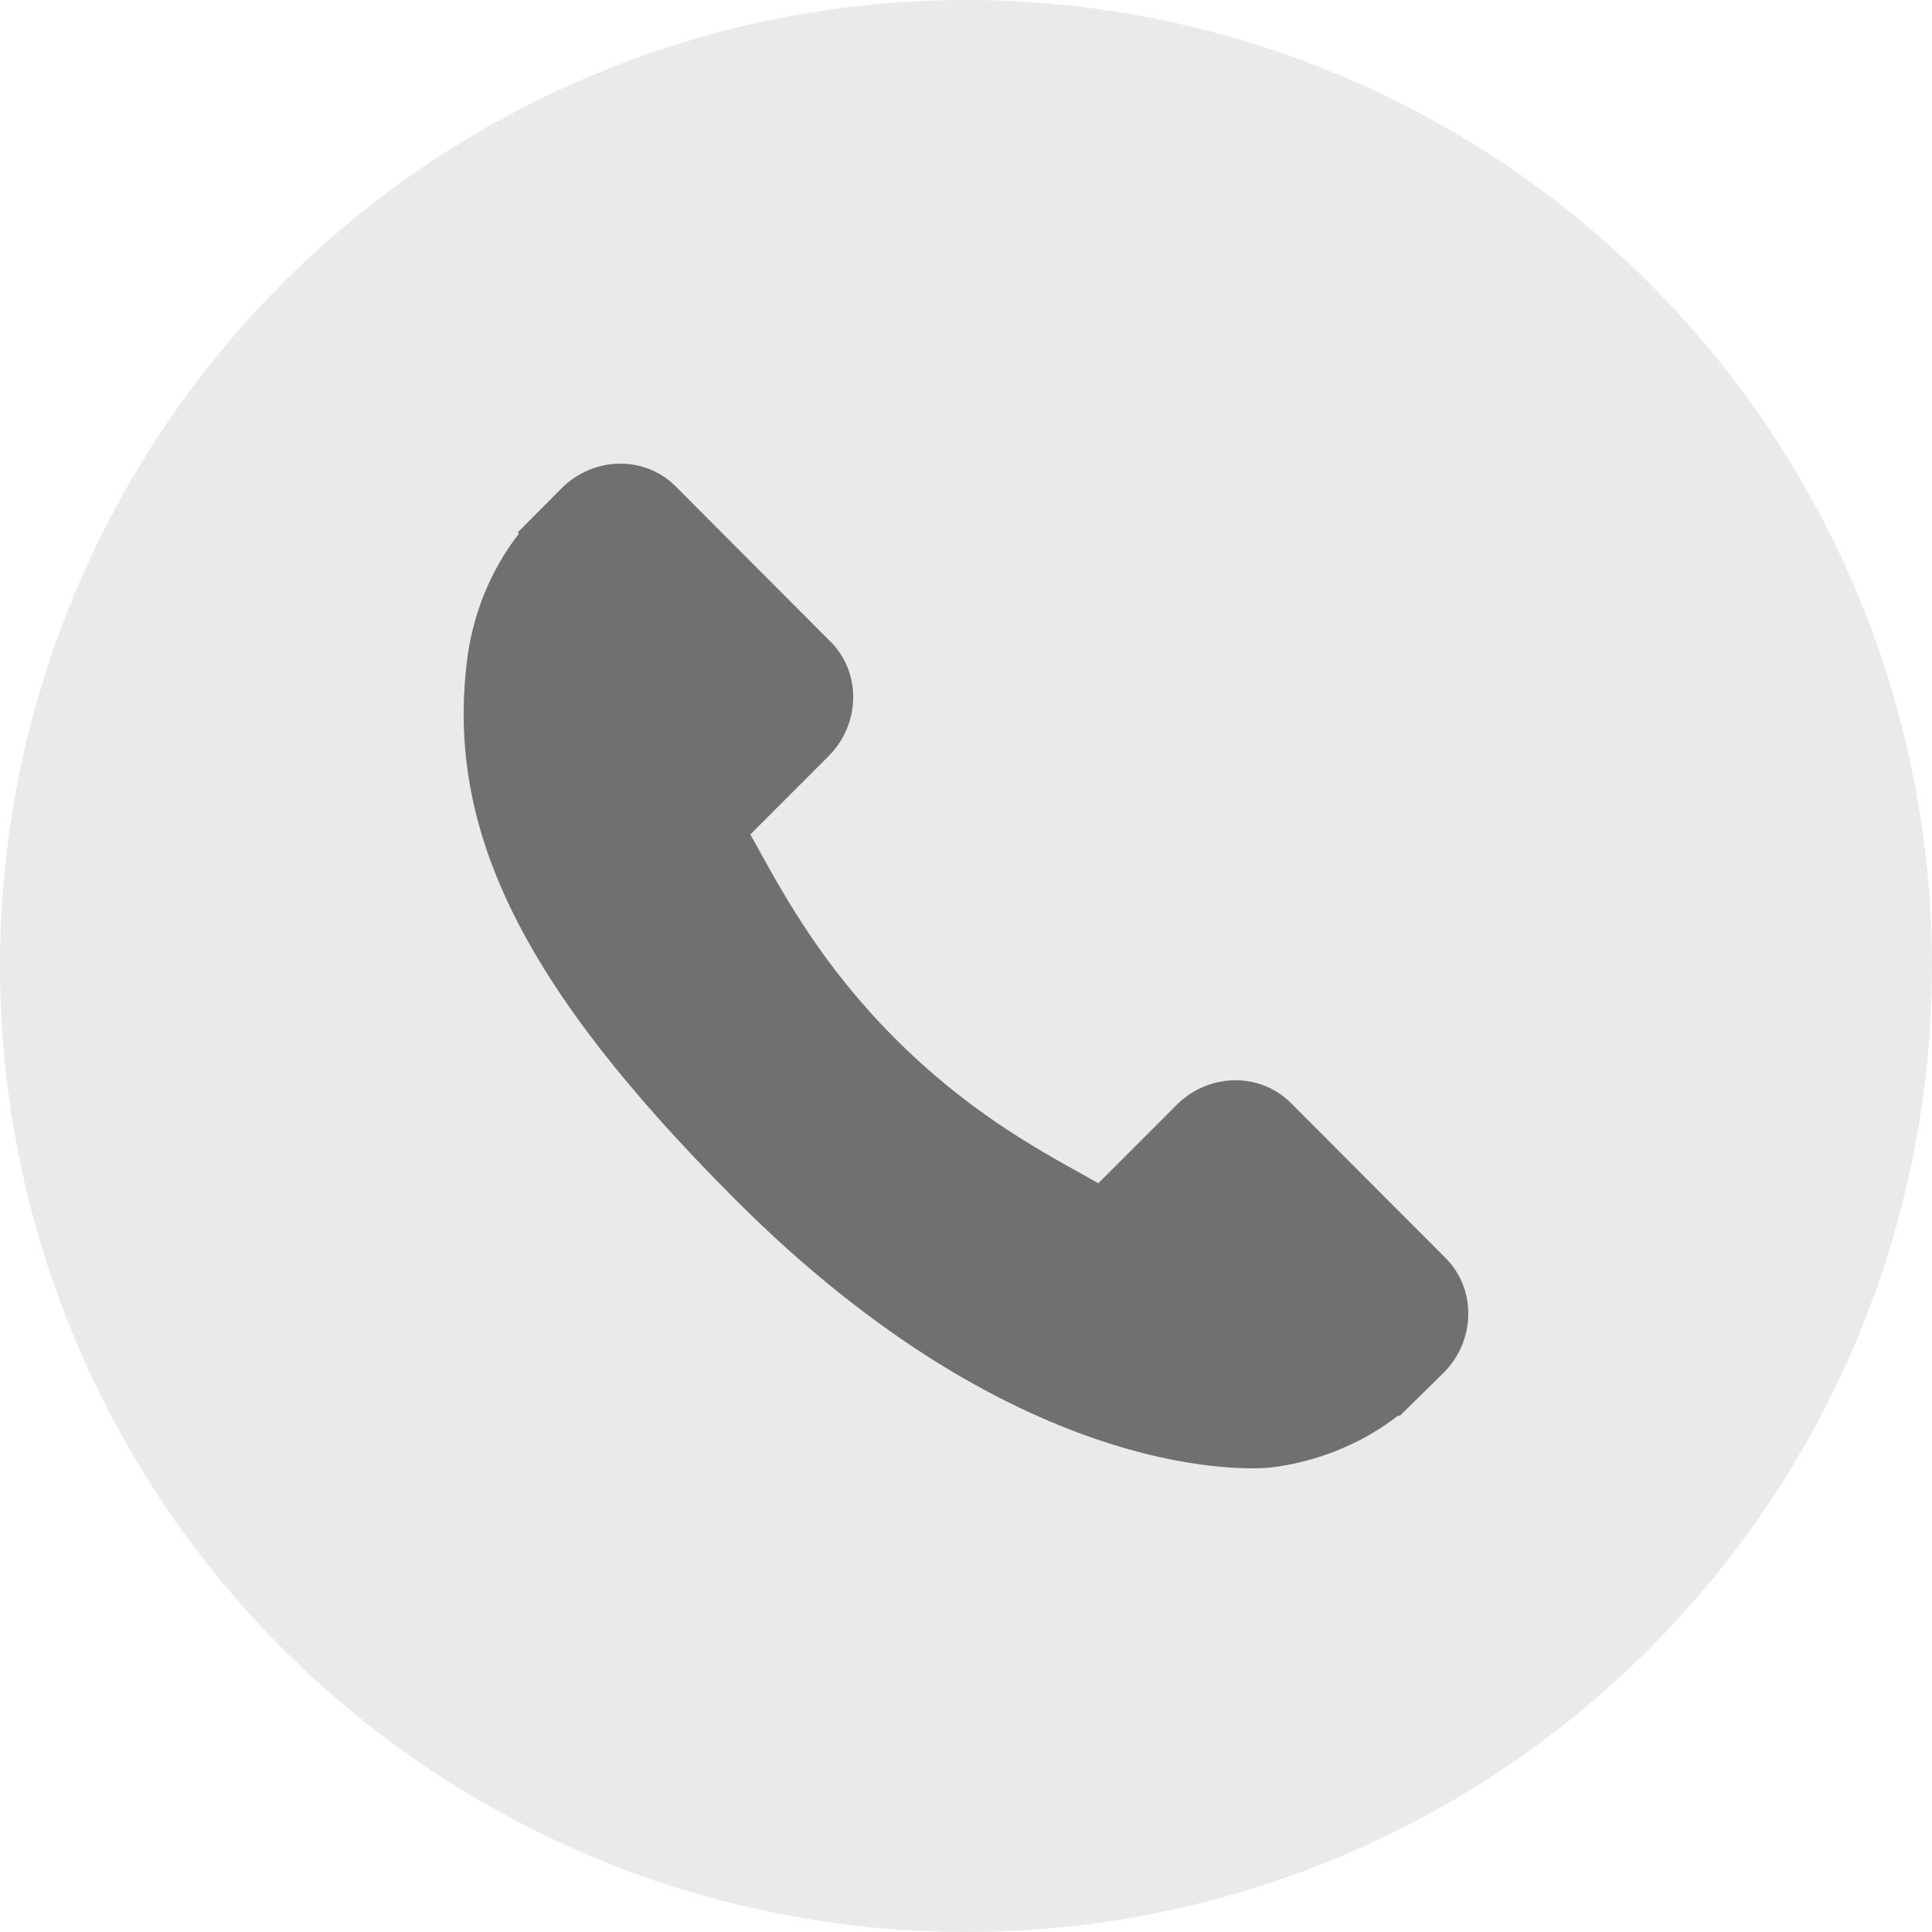 <svg width="25" height="25" viewBox="0 0 25 25" fill="none" xmlns="http://www.w3.org/2000/svg">
<circle cx="12.5" cy="12.5" r="12.5" fill="#EAEAEA"/>
<path d="M18.709 16.282L16.701 14.27C16.301 13.871 15.639 13.883 15.225 14.298L14.213 15.311C14.15 15.276 14.084 15.239 14.014 15.2C13.375 14.845 12.501 14.359 11.581 13.437C10.658 12.512 10.173 11.634 9.818 10.994C9.78 10.926 9.745 10.86 9.709 10.798L10.388 10.119L10.722 9.784C11.136 9.369 11.148 8.705 10.749 8.305L8.741 6.292C8.342 5.892 7.68 5.904 7.265 6.32L6.699 6.89L6.715 6.906C6.525 7.148 6.366 7.428 6.248 7.73C6.14 8.017 6.072 8.291 6.041 8.566C5.776 10.769 6.78 12.782 9.506 15.513C13.273 19.289 16.309 19.004 16.44 18.99C16.726 18.956 16.999 18.887 17.277 18.779C17.575 18.663 17.854 18.504 18.096 18.314L18.109 18.325L18.682 17.762C19.095 17.347 19.107 16.683 18.709 16.282Z" fill="#707070"/>
</svg>

